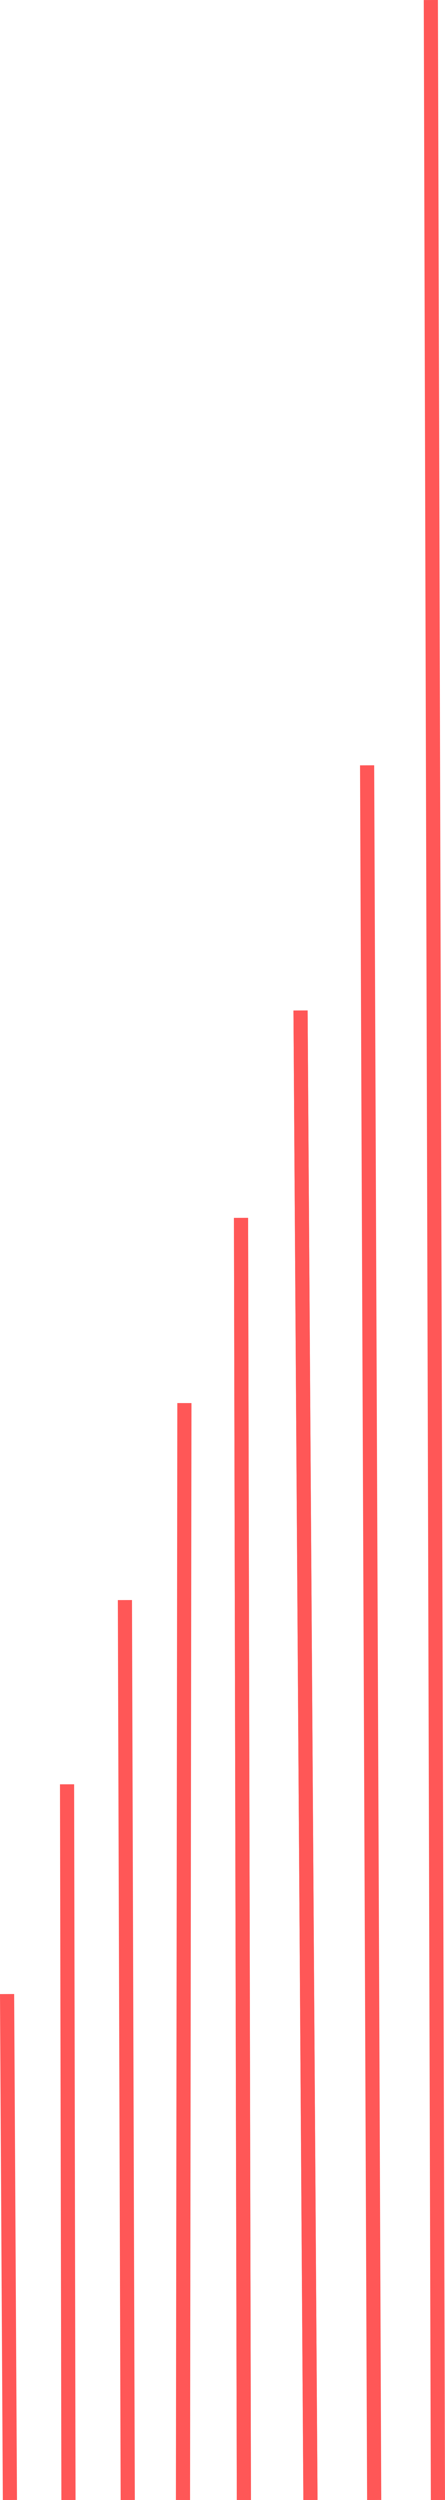 <svg xmlns="http://www.w3.org/2000/svg" viewBox="0 0 314.195 1764.047"><defs><style>.a{fill:none;stroke:#ff5757;stroke-width:10px;}</style></defs><g transform="translate(-1574.305 -0.486)"><line class="a" x1="5" y1="1764" transform="translate(1878.5 0.5)"/><line class="a" x1="5" y1="1224" transform="translate(1833.5 540.5)"/><line class="a" x1="7" y1="1051" transform="translate(1786.5 713.5)"/><line class="a" x1="7" y1="1051" transform="translate(1786.5 713.5)"/><line class="a" x1="2.024" y1="904.67" transform="translate(1744.476 859.83)"/><line class="a" x1="2.024" y1="904.67" transform="translate(1744.476 859.83)"/><line class="a" y1="774" x2="1" transform="translate(1703.5 990.5)"/><line class="a" x1="2" y1="635" transform="translate(1662.5 1129.5)"/><line class="a" x1="1" y1="505" transform="translate(1621.647 1259.5)"/><line class="a" x1="2" y1="357" transform="translate(1579.305 1407.5)"/></g></svg>